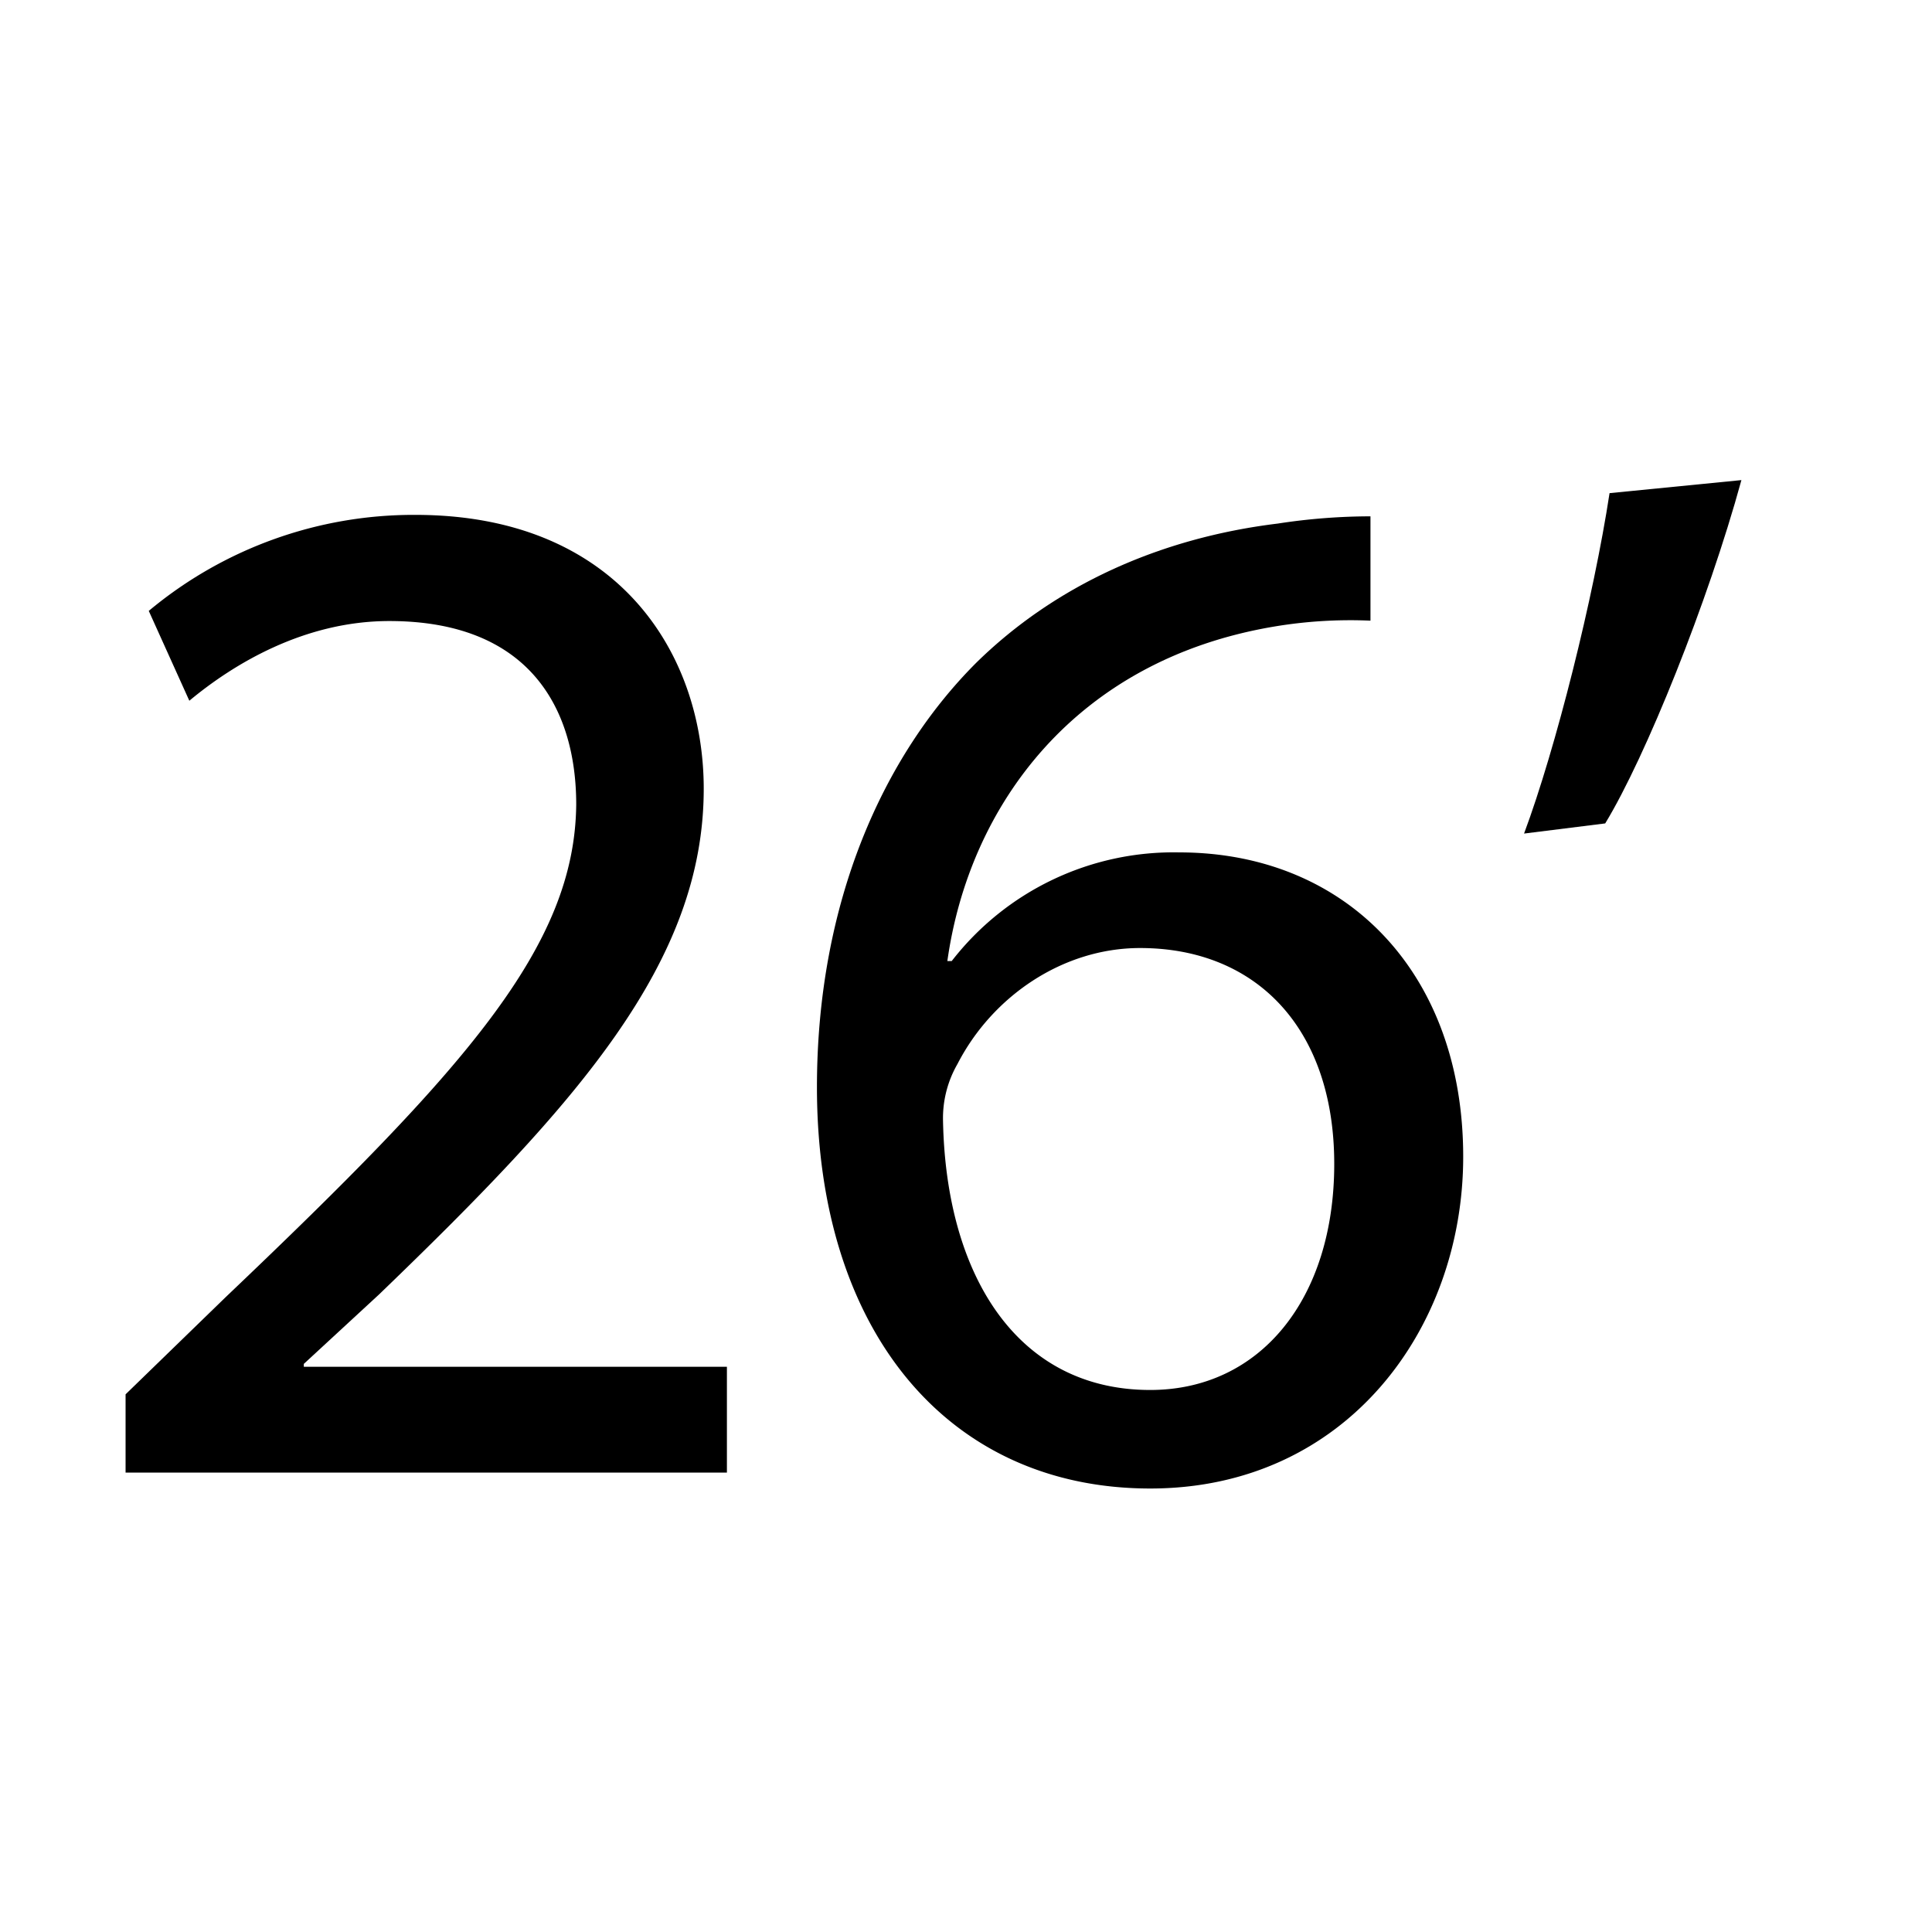 <svg id="Calque_1" data-name="Calque 1" xmlns="http://www.w3.org/2000/svg" viewBox="0 0 200 200"><title>min26</title><path d="M13,152.44v-8.1l10.35-10.05c24.9-23.7,36.15-36.3,36.3-51,0-9.89-4.8-19-19.35-19-8.85,0-16.2,4.5-20.7,8.25l-4.2-9.3A42.78,42.78,0,0,1,43,53.3c21,0,29.85,14.4,29.85,28.35,0,18-13.05,32.54-33.6,52.34l-7.8,7.2v.3h43.8v10.95Z"/><path d="M141.87,64.25a47.66,47.66,0,0,0-9.9.6c-20.7,3.45-31.65,18.59-33.9,34.64h.45a29.05,29.05,0,0,1,23.55-11.25c17.25,0,29.4,12.45,29.4,31.5,0,17.85-12.15,34.35-32.4,34.35-20.85,0-34.5-16.2-34.5-41.55,0-19.2,6.9-34.35,16.5-43.94,8.1-7.95,18.9-12.9,31.2-14.4a63.38,63.38,0,0,1,9.6-.75Zm-3.75,56.24c0-13.95-8-22.35-20.1-22.35-8,0-15.3,5-18.9,12a11.24,11.24,0,0,0-1.5,5.85c.3,16,7.65,27.9,21.45,27.9C130.47,143.89,138.12,134.44,138.12,120.49Z"/><path d="M180.27,49.7c-3.45,12.6-9.9,28.64-14.1,35.54l-8.4,1.05c3.3-8.85,7.2-24.44,8.85-35.24Z"/></svg>